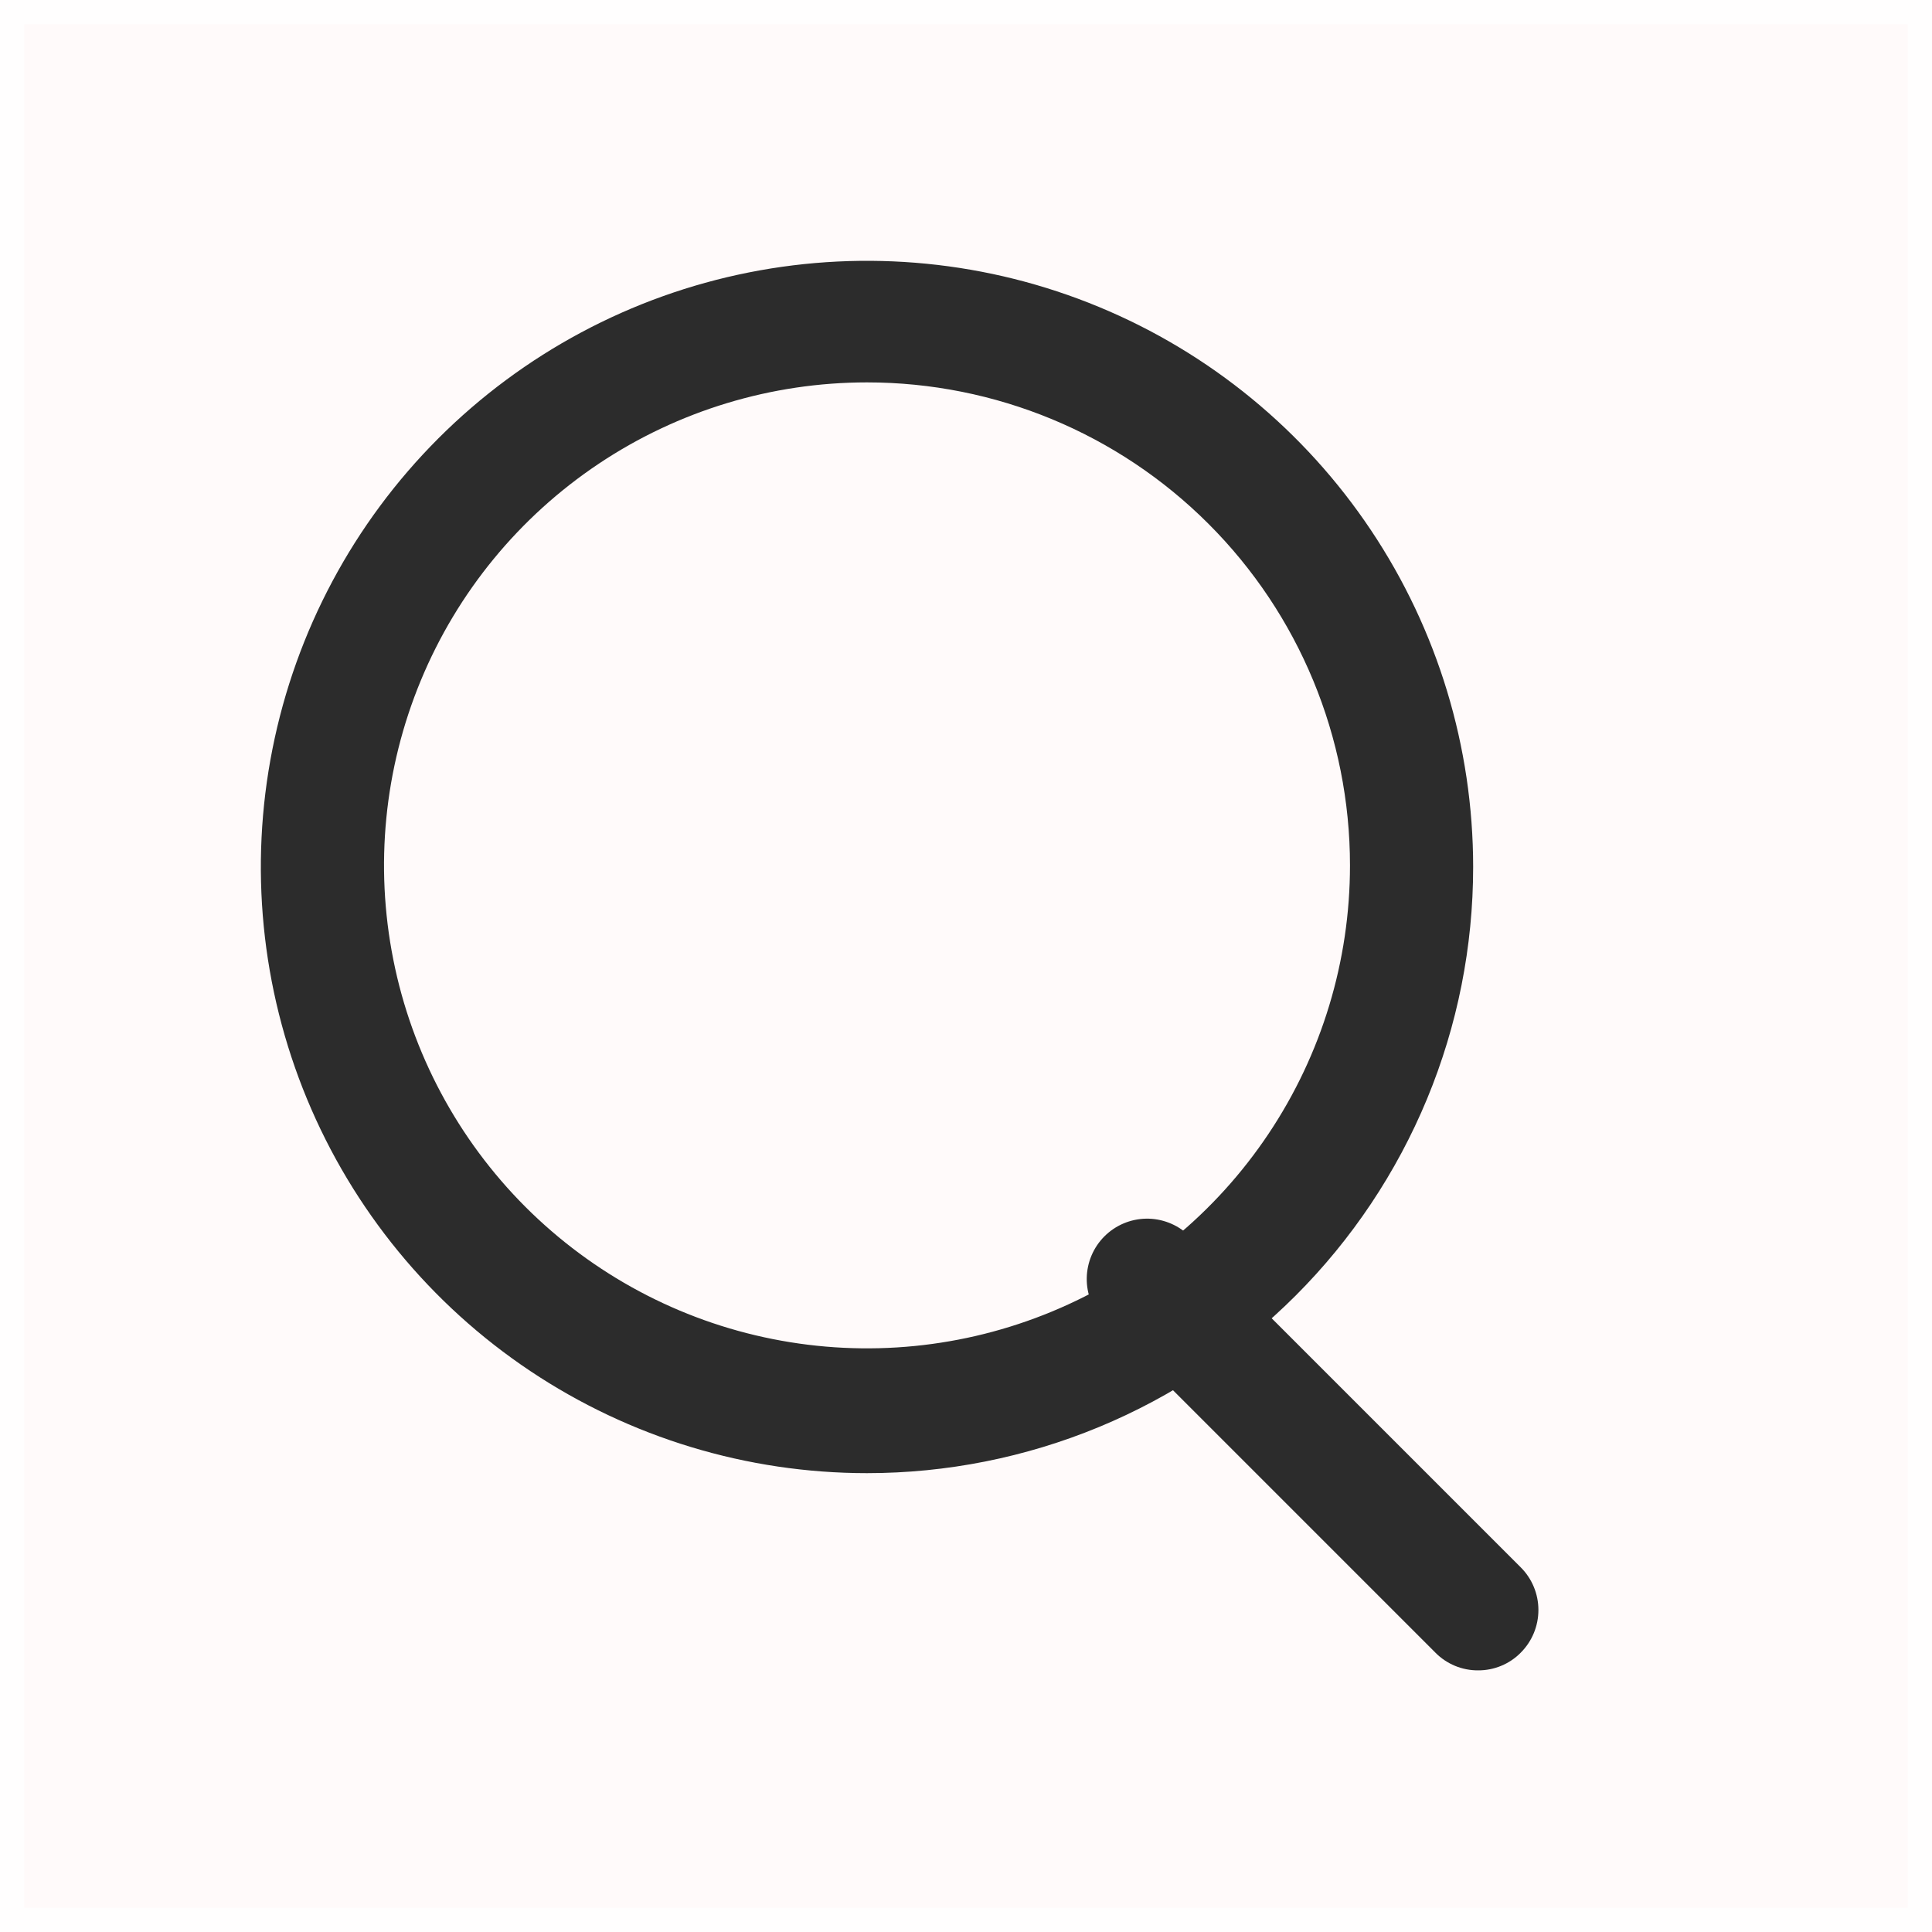 <svg width="40" height="40" viewBox="0 0 40 40" fill="none" xmlns="http://www.w3.org/2000/svg">
<rect width="40" height="40" fill="#FFFAFA"/>
<rect width="40" height="40" stroke="#FFFEFE"/>
<path d="M17.95 30.5C15.468 30.5 13.042 29.764 10.978 28.385C8.914 27.006 7.306 25.046 6.356 22.753C5.406 20.459 5.157 17.936 5.642 15.502C6.126 13.067 7.321 10.831 9.076 9.076C10.831 7.321 13.068 6.125 15.502 5.641C17.936 5.157 20.46 5.405 22.753 6.355C25.046 7.305 27.006 8.914 28.385 10.978C29.764 13.041 30.5 15.468 30.5 17.95C30.5 19.598 30.176 21.23 29.545 22.753C28.914 24.275 27.99 25.659 26.825 26.824C25.659 27.99 24.276 28.914 22.753 29.545C21.23 30.175 19.599 30.5 17.95 30.5ZM17.95 7.917C15.973 7.917 14.039 8.503 12.395 9.602C10.75 10.701 9.468 12.263 8.712 14.09C7.955 15.917 7.757 17.928 8.143 19.868C8.528 21.807 9.481 23.589 10.879 24.988C12.278 26.386 14.06 27.339 15.999 27.724C17.939 28.11 19.95 27.912 21.777 27.155C23.605 26.399 25.166 25.117 26.265 23.472C27.364 21.828 27.95 19.895 27.95 17.917C27.95 15.264 26.897 12.721 25.021 10.846C23.146 8.97 20.603 7.917 17.95 7.917Z" fill="#2C2C2C"/>
<path d="M30.602 34.583C30.438 34.584 30.275 34.552 30.123 34.489C29.972 34.426 29.834 34.334 29.719 34.217L22.835 27.333C22.615 27.096 22.494 26.783 22.5 26.459C22.506 26.135 22.637 25.826 22.866 25.597C23.095 25.368 23.404 25.237 23.728 25.231C24.052 25.226 24.365 25.346 24.602 25.567L31.485 32.45C31.72 32.684 31.851 33.002 31.851 33.333C31.851 33.665 31.72 33.982 31.485 34.217C31.37 34.334 31.233 34.426 31.081 34.489C30.929 34.552 30.766 34.584 30.602 34.583Z" fill="#2C2C2C"/>
</svg>
